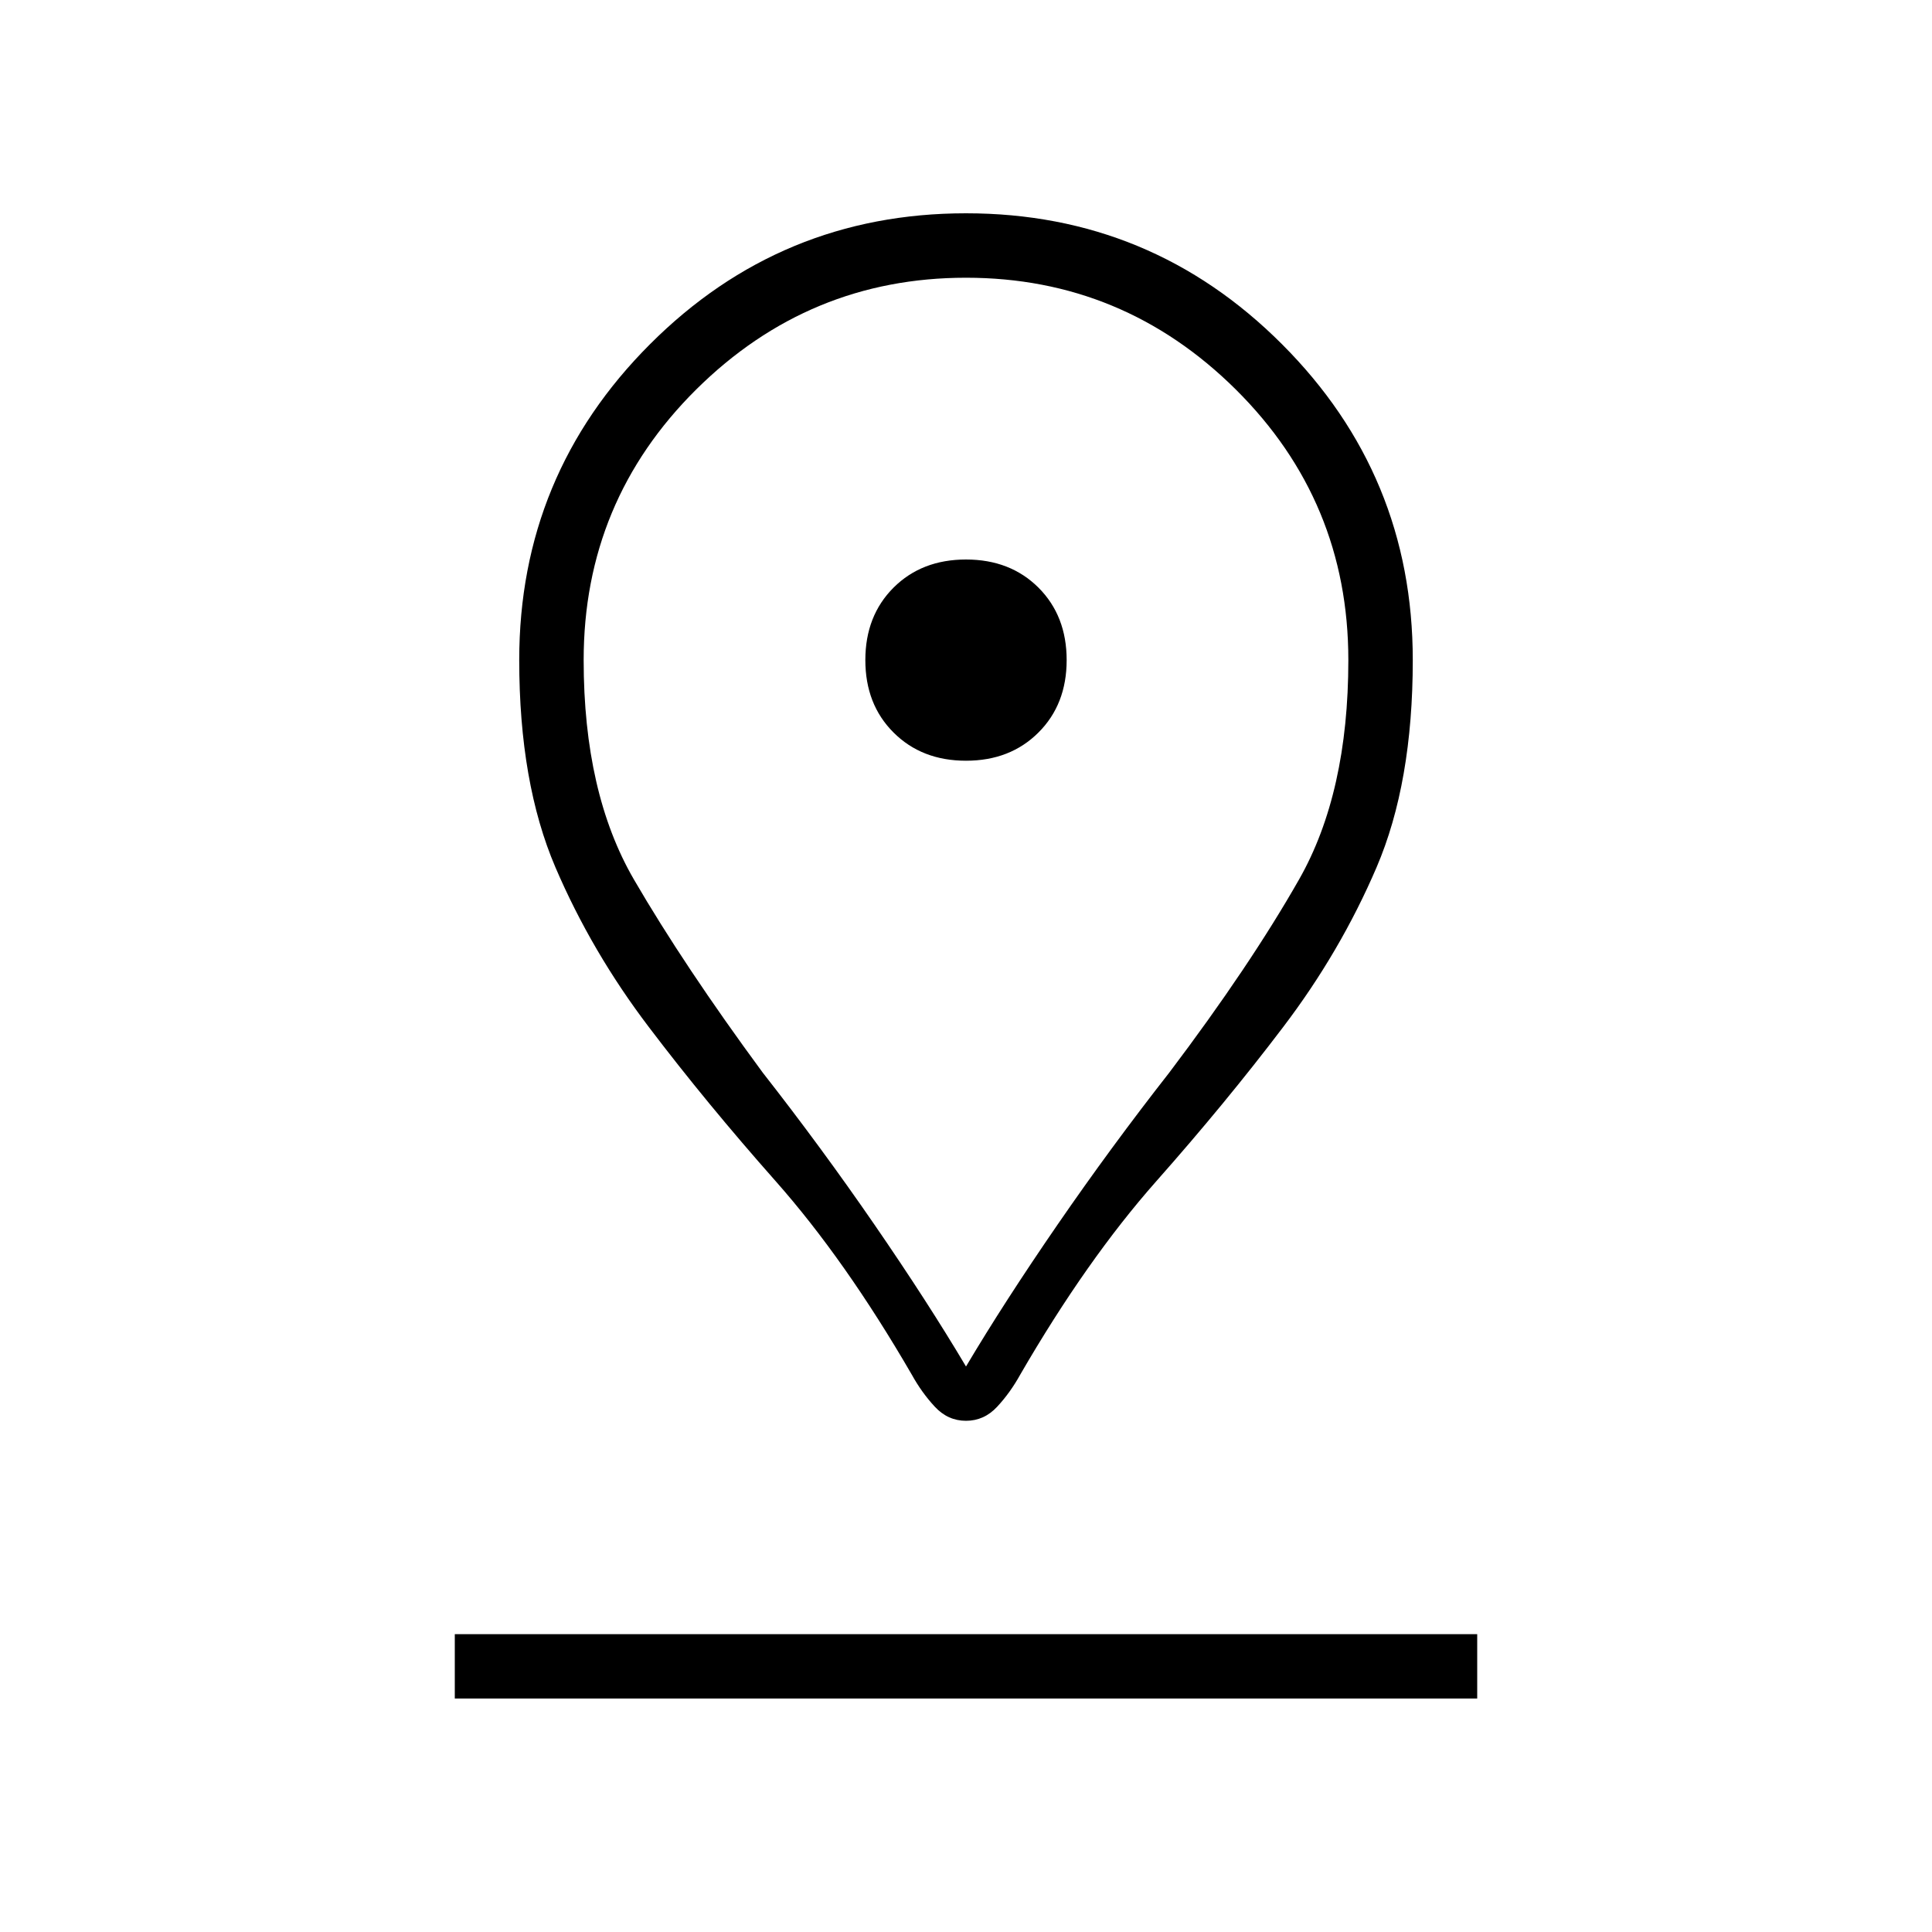 <svg xmlns="http://www.w3.org/2000/svg" height="20" width="20"><path d="M10 14.146Q10.396 13.479 10.948 12.677Q11.5 11.875 12.104 11.104Q12.938 10 13.448 9.104Q13.958 8.208 13.958 6.833Q13.958 5.188 12.792 4.031Q11.625 2.875 10 2.875Q8.375 2.875 7.208 4.031Q6.042 5.188 6.042 6.833Q6.042 8.208 6.562 9.104Q7.083 10 7.896 11.104Q8.5 11.875 9.052 12.677Q9.604 13.479 10 14.146ZM10 14.708Q9.812 14.708 9.677 14.562Q9.542 14.417 9.438 14.229Q8.75 13.042 8.031 12.229Q7.312 11.417 6.719 10.635Q6.125 9.854 5.75 8.979Q5.375 8.104 5.375 6.833Q5.375 4.917 6.729 3.563Q8.083 2.208 10 2.208Q11.917 2.208 13.271 3.563Q14.625 4.917 14.625 6.833Q14.625 8.104 14.25 8.979Q13.875 9.854 13.281 10.635Q12.688 11.417 11.969 12.229Q11.25 13.042 10.562 14.229Q10.458 14.417 10.323 14.562Q10.188 14.708 10 14.708ZM10 7.875Q10.458 7.875 10.75 7.583Q11.042 7.292 11.042 6.833Q11.042 6.375 10.75 6.083Q10.458 5.792 10 5.792Q9.542 5.792 9.25 6.083Q8.958 6.375 8.958 6.833Q8.958 7.292 9.25 7.583Q9.542 7.875 10 7.875ZM4.708 17.583H15.292V16.917H4.708ZM10 6.833Q10 6.833 10 6.833Q10 6.833 10 6.833Q10 6.833 10 6.833Q10 6.833 10 6.833Q10 6.833 10 6.833Q10 6.833 10 6.833Q10 6.833 10 6.833Q10 6.833 10 6.833Q10 6.833 10 6.833Q10 6.833 10 6.833Q10 6.833 10 6.833Q10 6.833 10 6.833Z"/></svg>